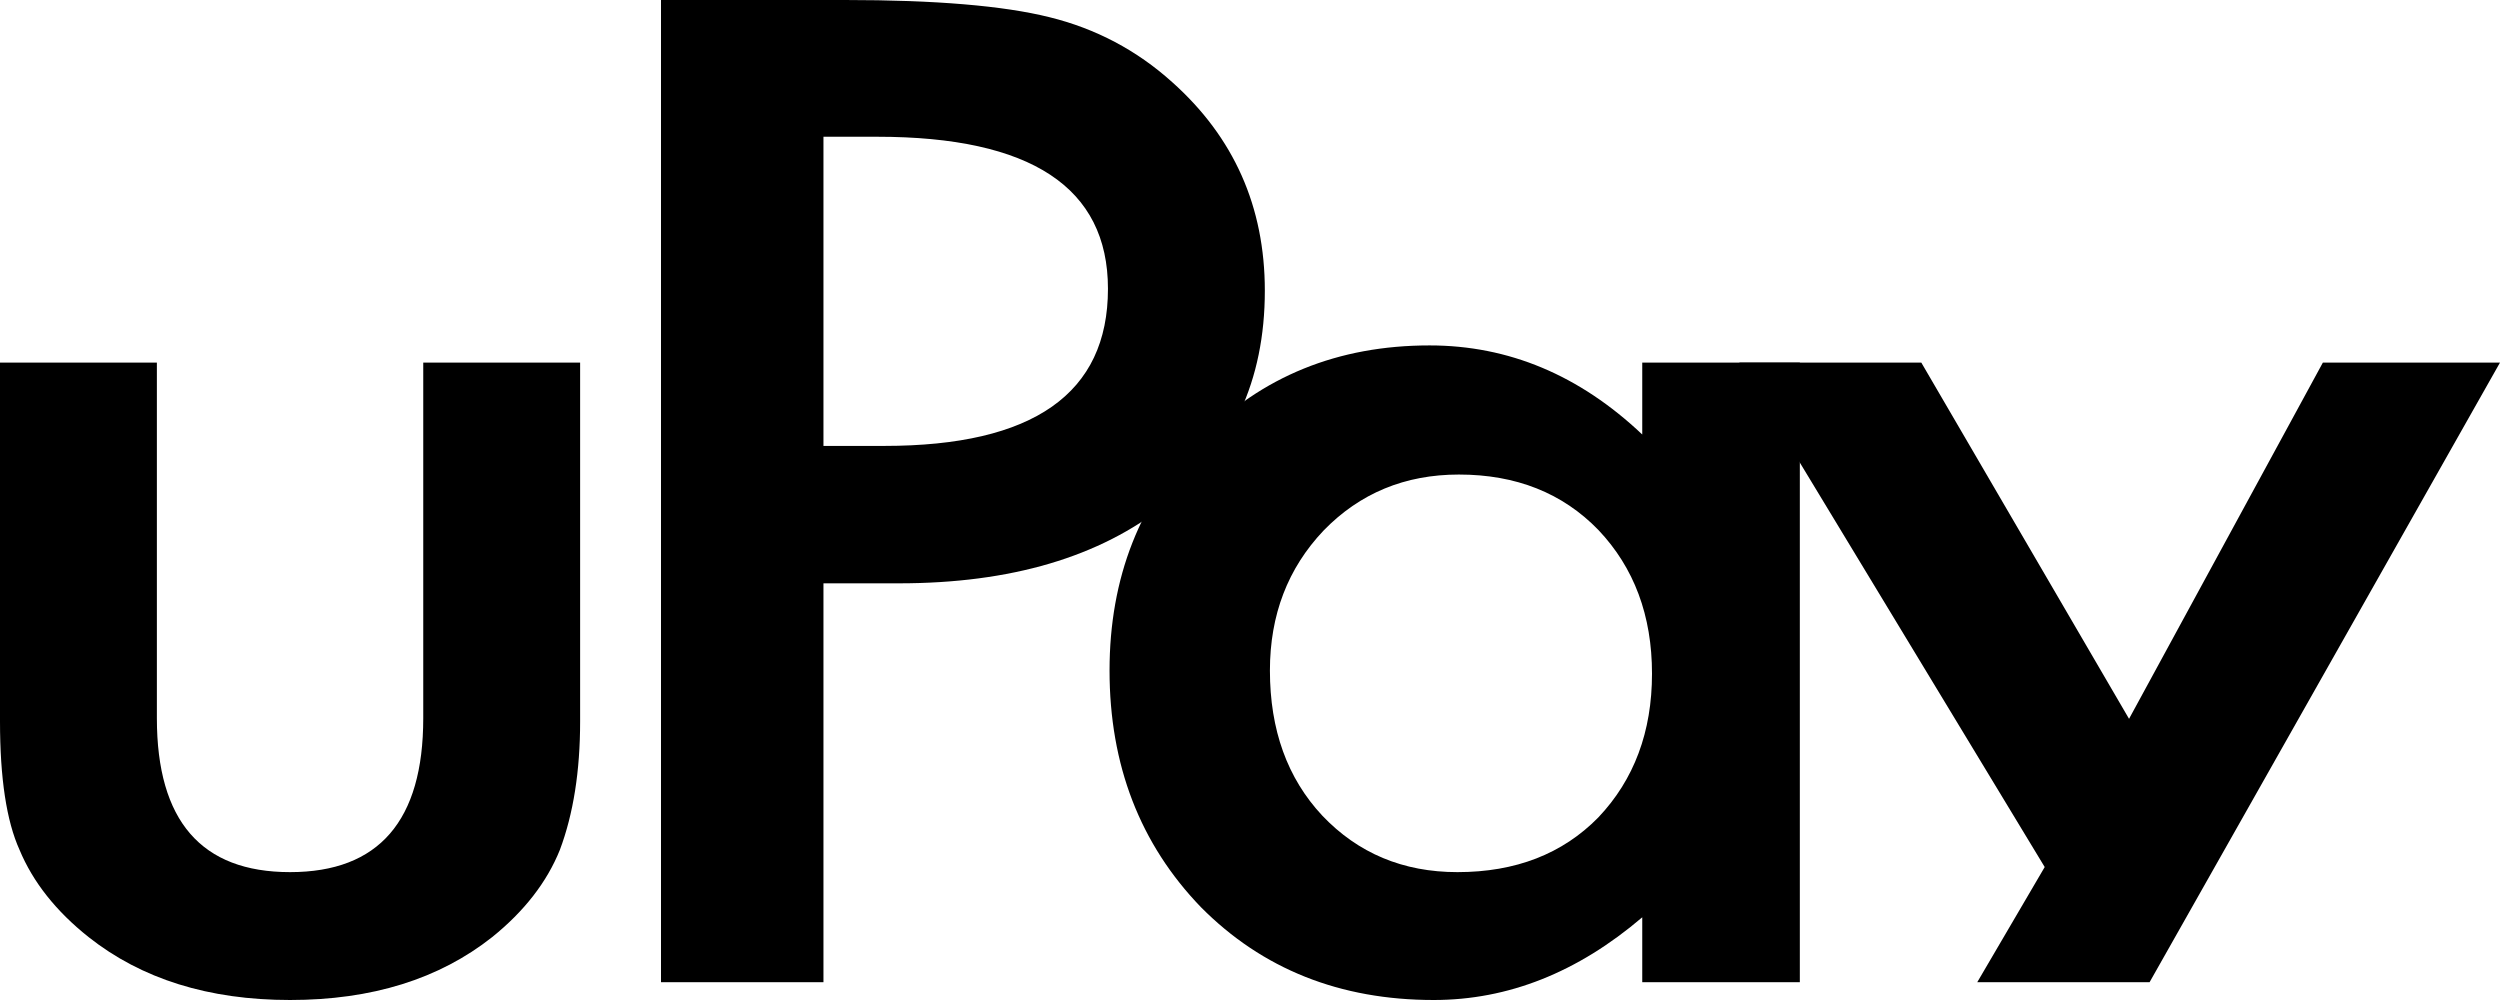 <svg width="60" height="24" viewBox="0 0 60 24" fill="none" xmlns="http://www.w3.org/2000/svg">
<path d="M3.765 8.702V17.237C3.765 19.7 4.831 20.931 6.961 20.931C9.092 20.931 10.158 19.7 10.158 17.237V8.702H13.923V17.313C13.923 18.504 13.761 19.532 13.437 20.397C13.125 21.171 12.584 21.868 11.814 22.489C10.542 23.496 8.925 24 6.961 24C5.009 24 3.397 23.496 2.125 22.489C1.344 21.868 0.792 21.171 0.469 20.397C0.156 19.705 0 18.677 0 17.313V8.702H3.765Z" fill="black"/>
<path d="M19.763 14V23.573H15.864V0H20.282C22.446 0 24.081 0.137 25.185 0.412C26.301 0.687 27.282 1.206 28.13 1.969C29.614 3.293 30.356 4.962 30.356 6.977C30.356 9.135 29.564 10.845 27.98 12.107C26.395 13.369 24.259 14 21.571 14H19.763ZM19.763 10.702H21.219C24.8 10.702 26.591 9.445 26.591 6.931C26.591 4.499 24.744 3.282 21.052 3.282H19.763V10.702Z" fill="black"/>
<path d="M39.414 8.702H43.196V23.573H39.414V22.015C37.863 23.338 36.195 24 34.41 24C32.157 24 30.294 23.257 28.821 21.771C27.36 20.255 26.629 18.361 26.629 16.092C26.629 13.863 27.36 12.005 28.821 10.519C30.283 9.033 32.112 8.29 34.31 8.29C36.206 8.29 37.908 9.003 39.414 10.428V8.702ZM30.478 16.092C30.478 17.517 30.896 18.677 31.733 19.573C32.592 20.478 33.674 20.931 34.979 20.931C36.374 20.931 37.501 20.494 38.36 19.618C39.219 18.712 39.648 17.562 39.648 16.168C39.648 14.774 39.219 13.623 38.36 12.718C37.501 11.832 36.385 11.389 35.013 11.389C33.719 11.389 32.636 11.837 31.766 12.733C30.907 13.639 30.478 14.758 30.478 16.092Z" fill="black"/>
<path d="M41.743 8.702L49.073 20.809L47.454 23.573H51.59L60 8.702H55.749L51.097 17.252L46.111 8.702H41.743Z" fill="black"/>
</svg>
